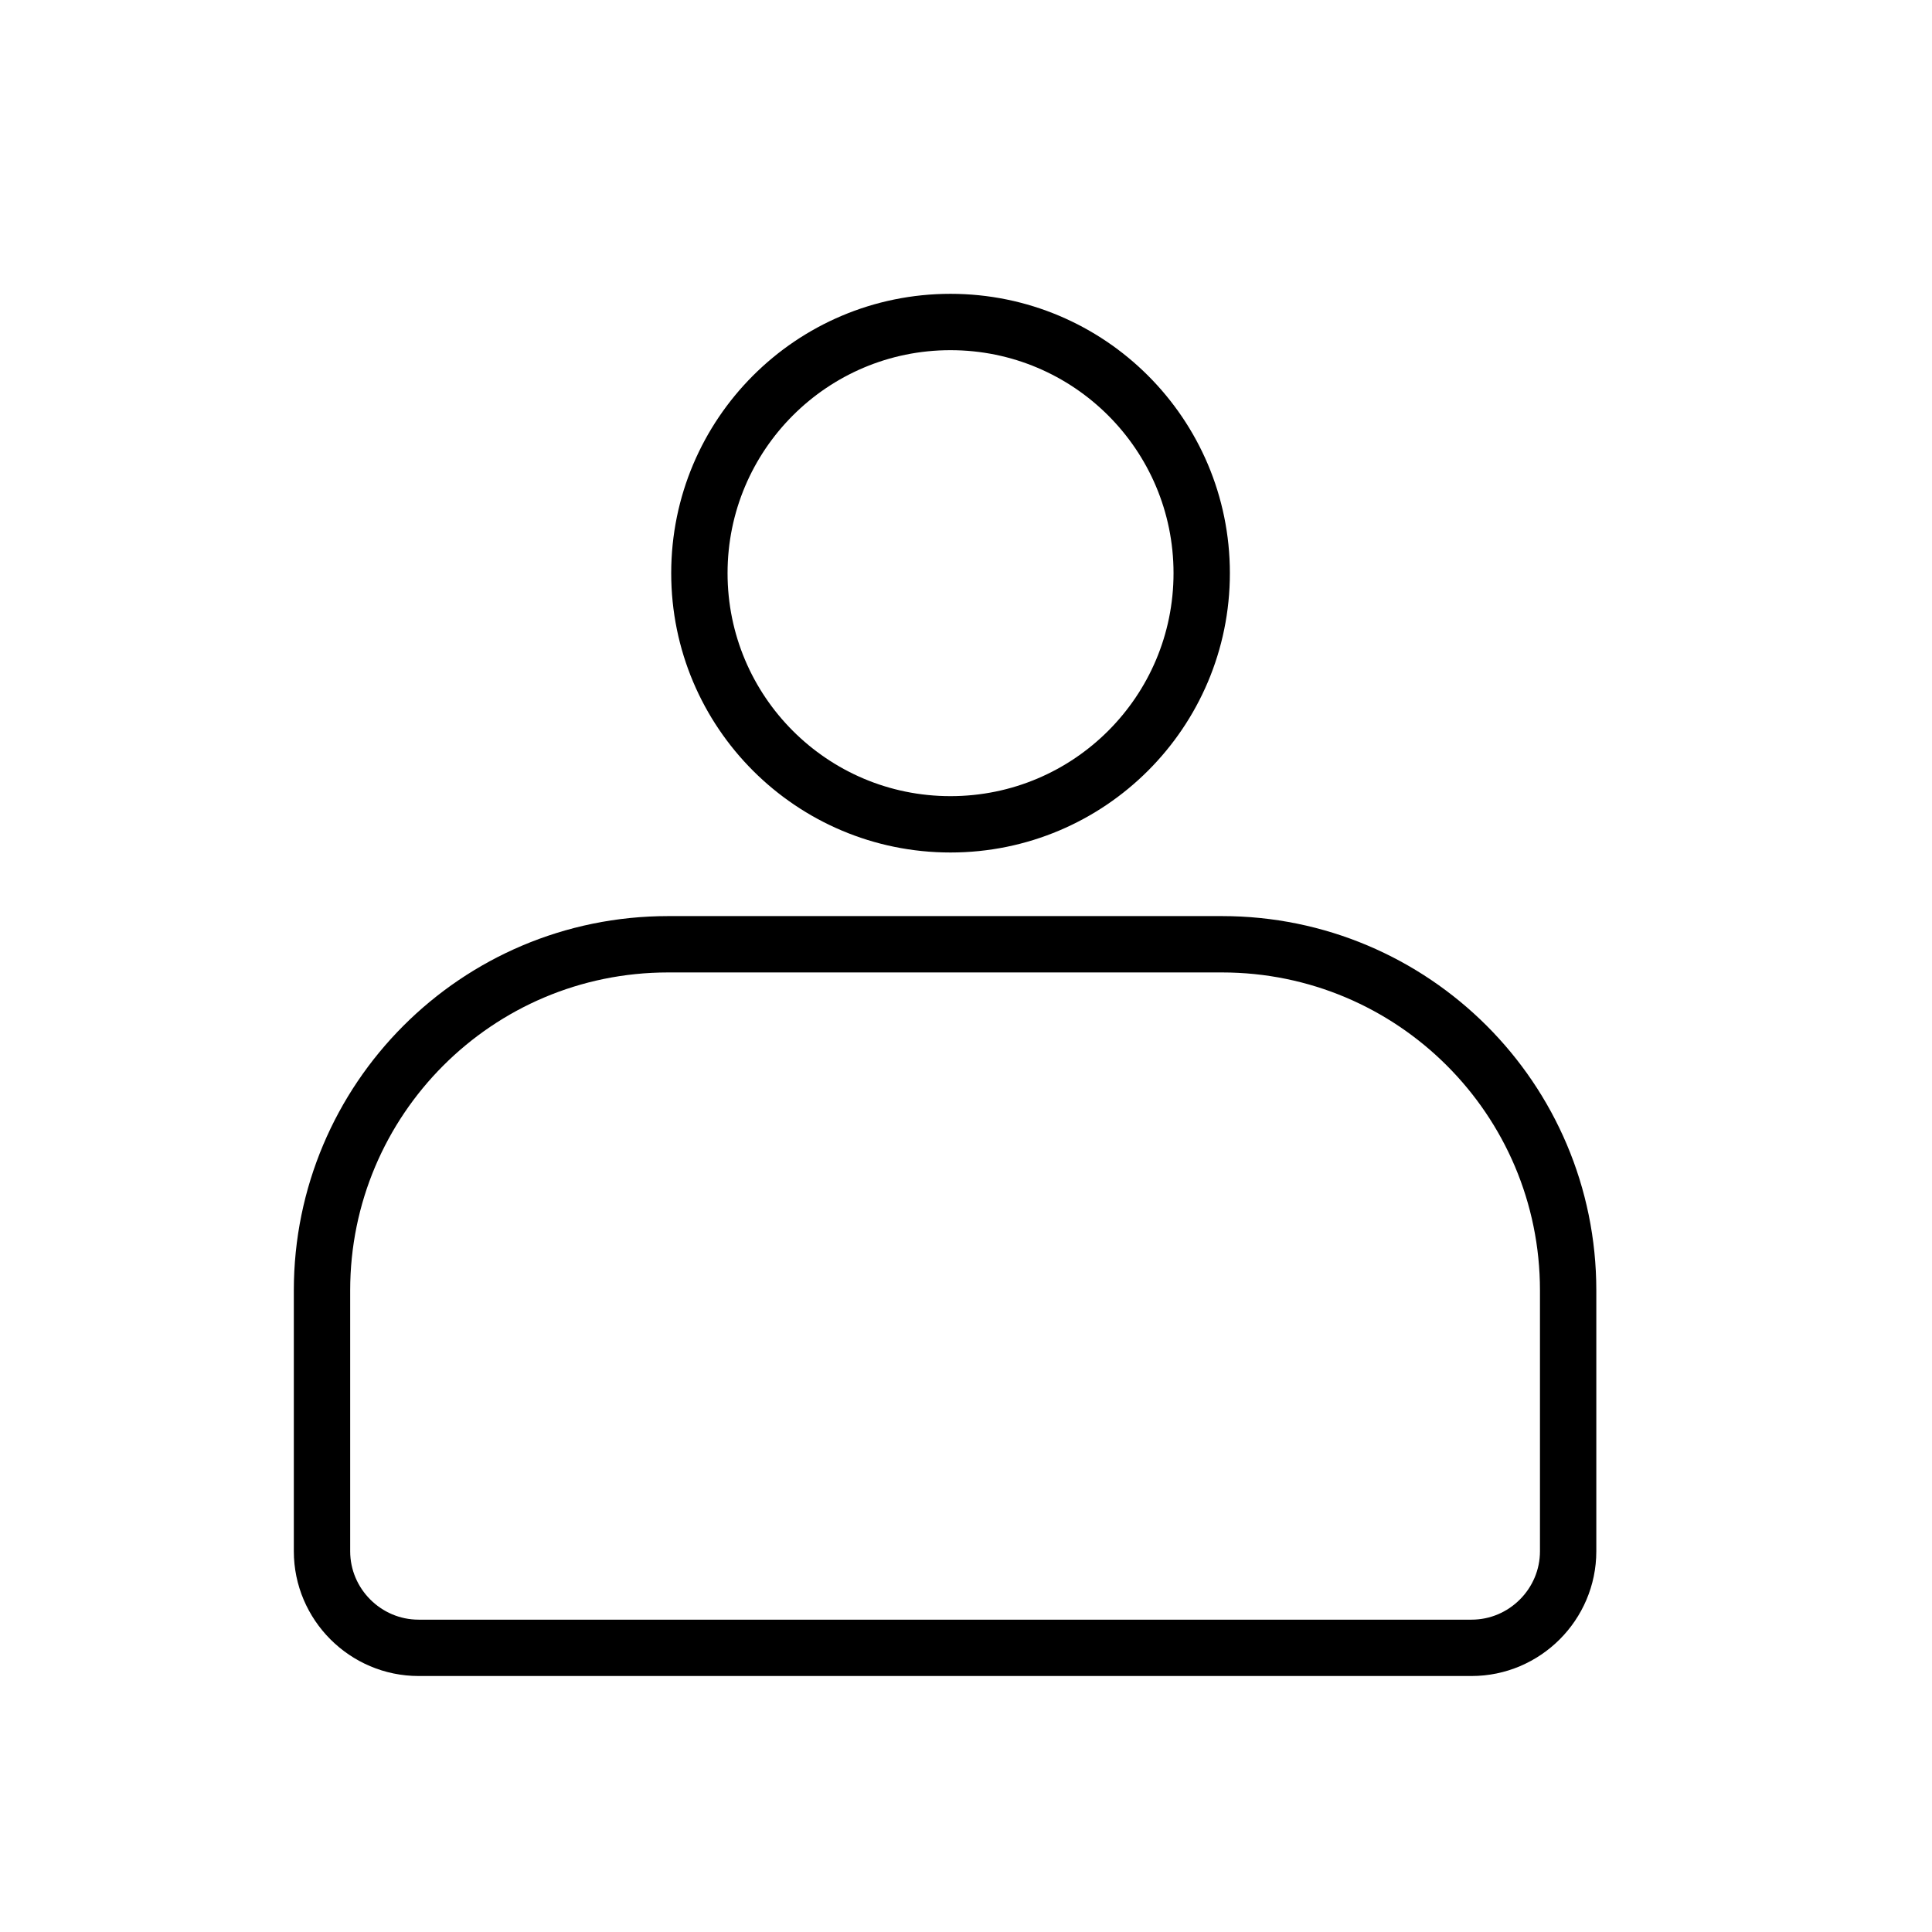 <svg width="24" height="24" viewBox="0 0 24 24" fill="none" xmlns="http://www.w3.org/2000/svg">
<path d="M11.807 10.24C13.531 10.24 14.928 8.843 14.928 7.12C14.928 5.397 13.531 4 11.807 4C10.084 4 8.688 5.397 8.688 7.12C8.688 8.843 10.084 10.24 11.807 10.24Z" stroke="black" stroke-width="0.7" stroke-linecap="round" stroke-linejoin="round"/>
<path d="M4 19.27V16.03C4 13.66 5.92 11.73 8.3 11.73H15.18C17.55 11.73 19.48 13.65 19.48 16.03V19.27C19.48 19.93 18.94 20.47 18.28 20.47H5.2C4.54 20.47 4 19.93 4 19.27Z" stroke="black" stroke-width="0.7" stroke-linecap="round" stroke-linejoin="round"/>
</svg>

